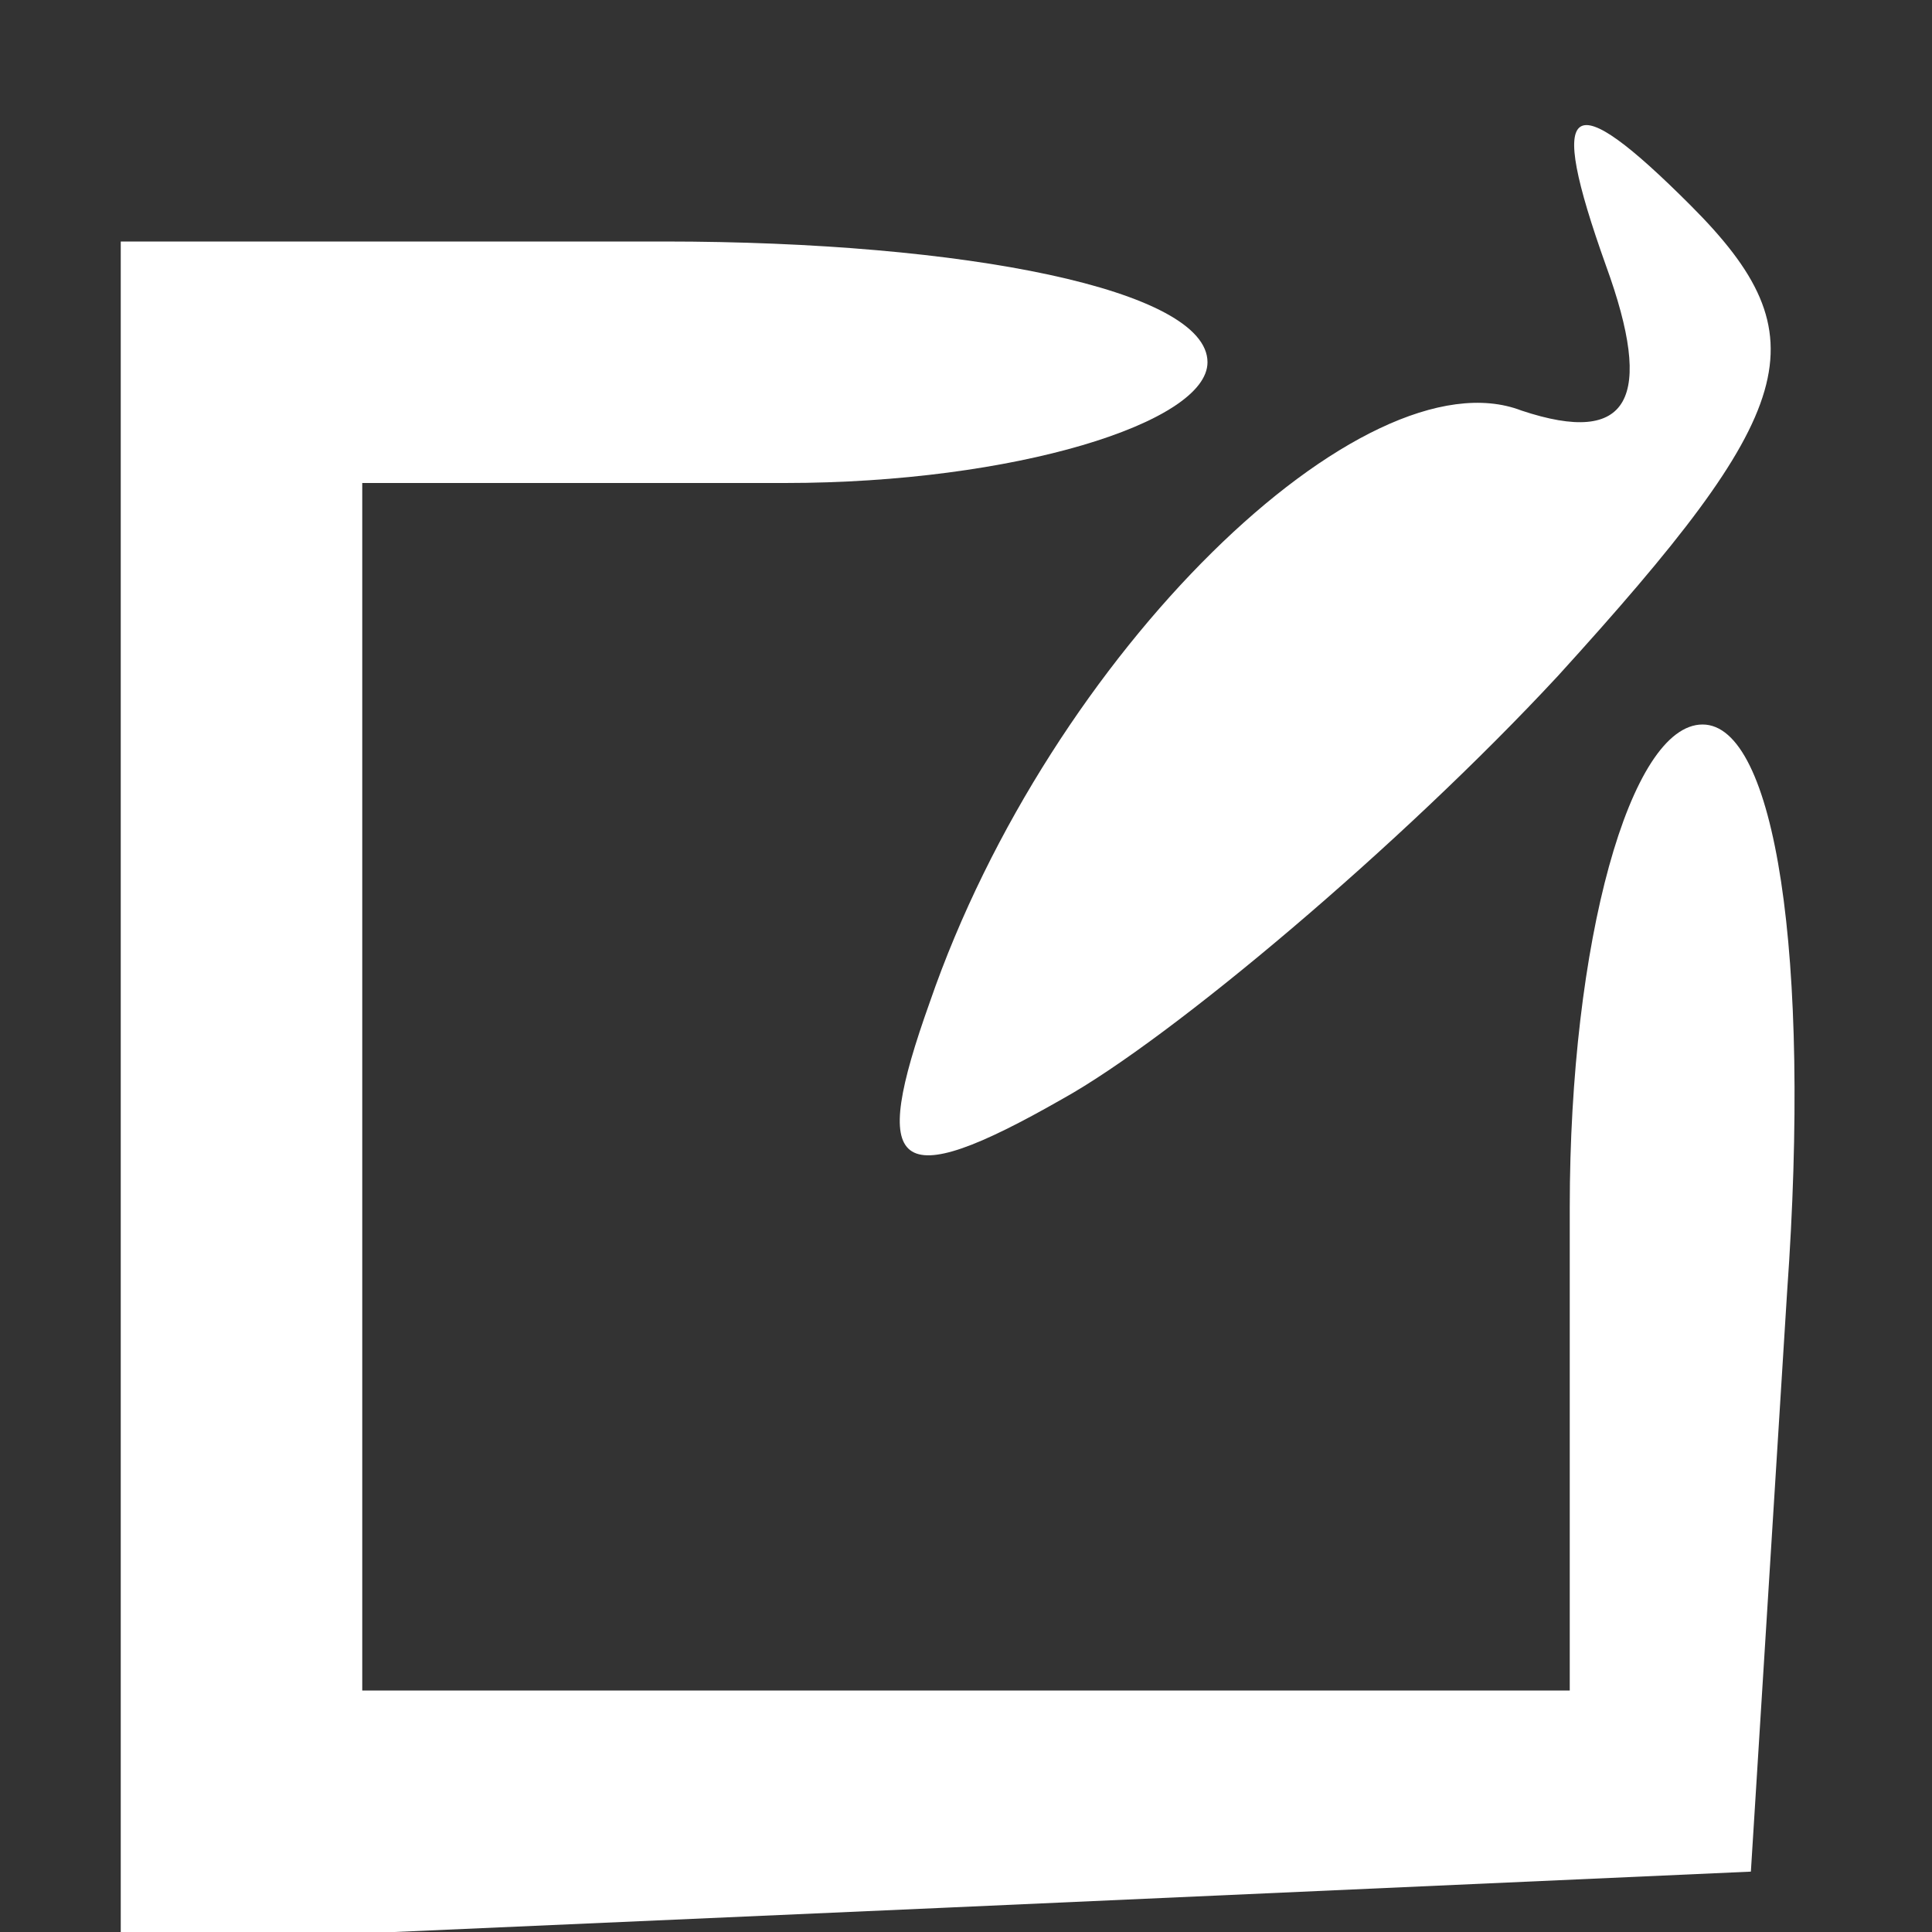 <?xml version="1.0" standalone="no"?>
<!DOCTYPE svg PUBLIC "-//W3C//DTD SVG 20010904//EN"
 "http://www.w3.org/TR/2001/REC-SVG-20010904/DTD/svg10.dtd">
<svg version="1.0" xmlns="http://www.w3.org/2000/svg"
 width="16pt" height="16pt" viewBox="0 0 16 16"
 preserveAspectRatio="xMidYMid meet">

<rect x="0" y="0" width="16" height="16" fill="#333333" stroke="none"/>

<g transform="translate(0,16) scale(0.1,-0.1)"
fill="#ffffff" stroke="none">
<path d="M133 138 c4 -11 2 -15 -7 -12 -13 5 -39 -20 -49 -49 -5 -14 -3 -16
11 -8 9 5 28 21 41 35 20 22 22 28 11 39 -10 10 -12 9 -7 -5z"/>
<path d="M10 70 l0 -71 68 3 67 3 3 48 c2 28 -1 47 -7 47 -6 0 -11 -18 -11
-40 l0 -40 -50 0 -50 0 0 50 0 50 35 0 c19 0 35 5 35 10 0 6 -20 10 -45 10
l-45 0 0 -70z"/>
</g>
</svg>
